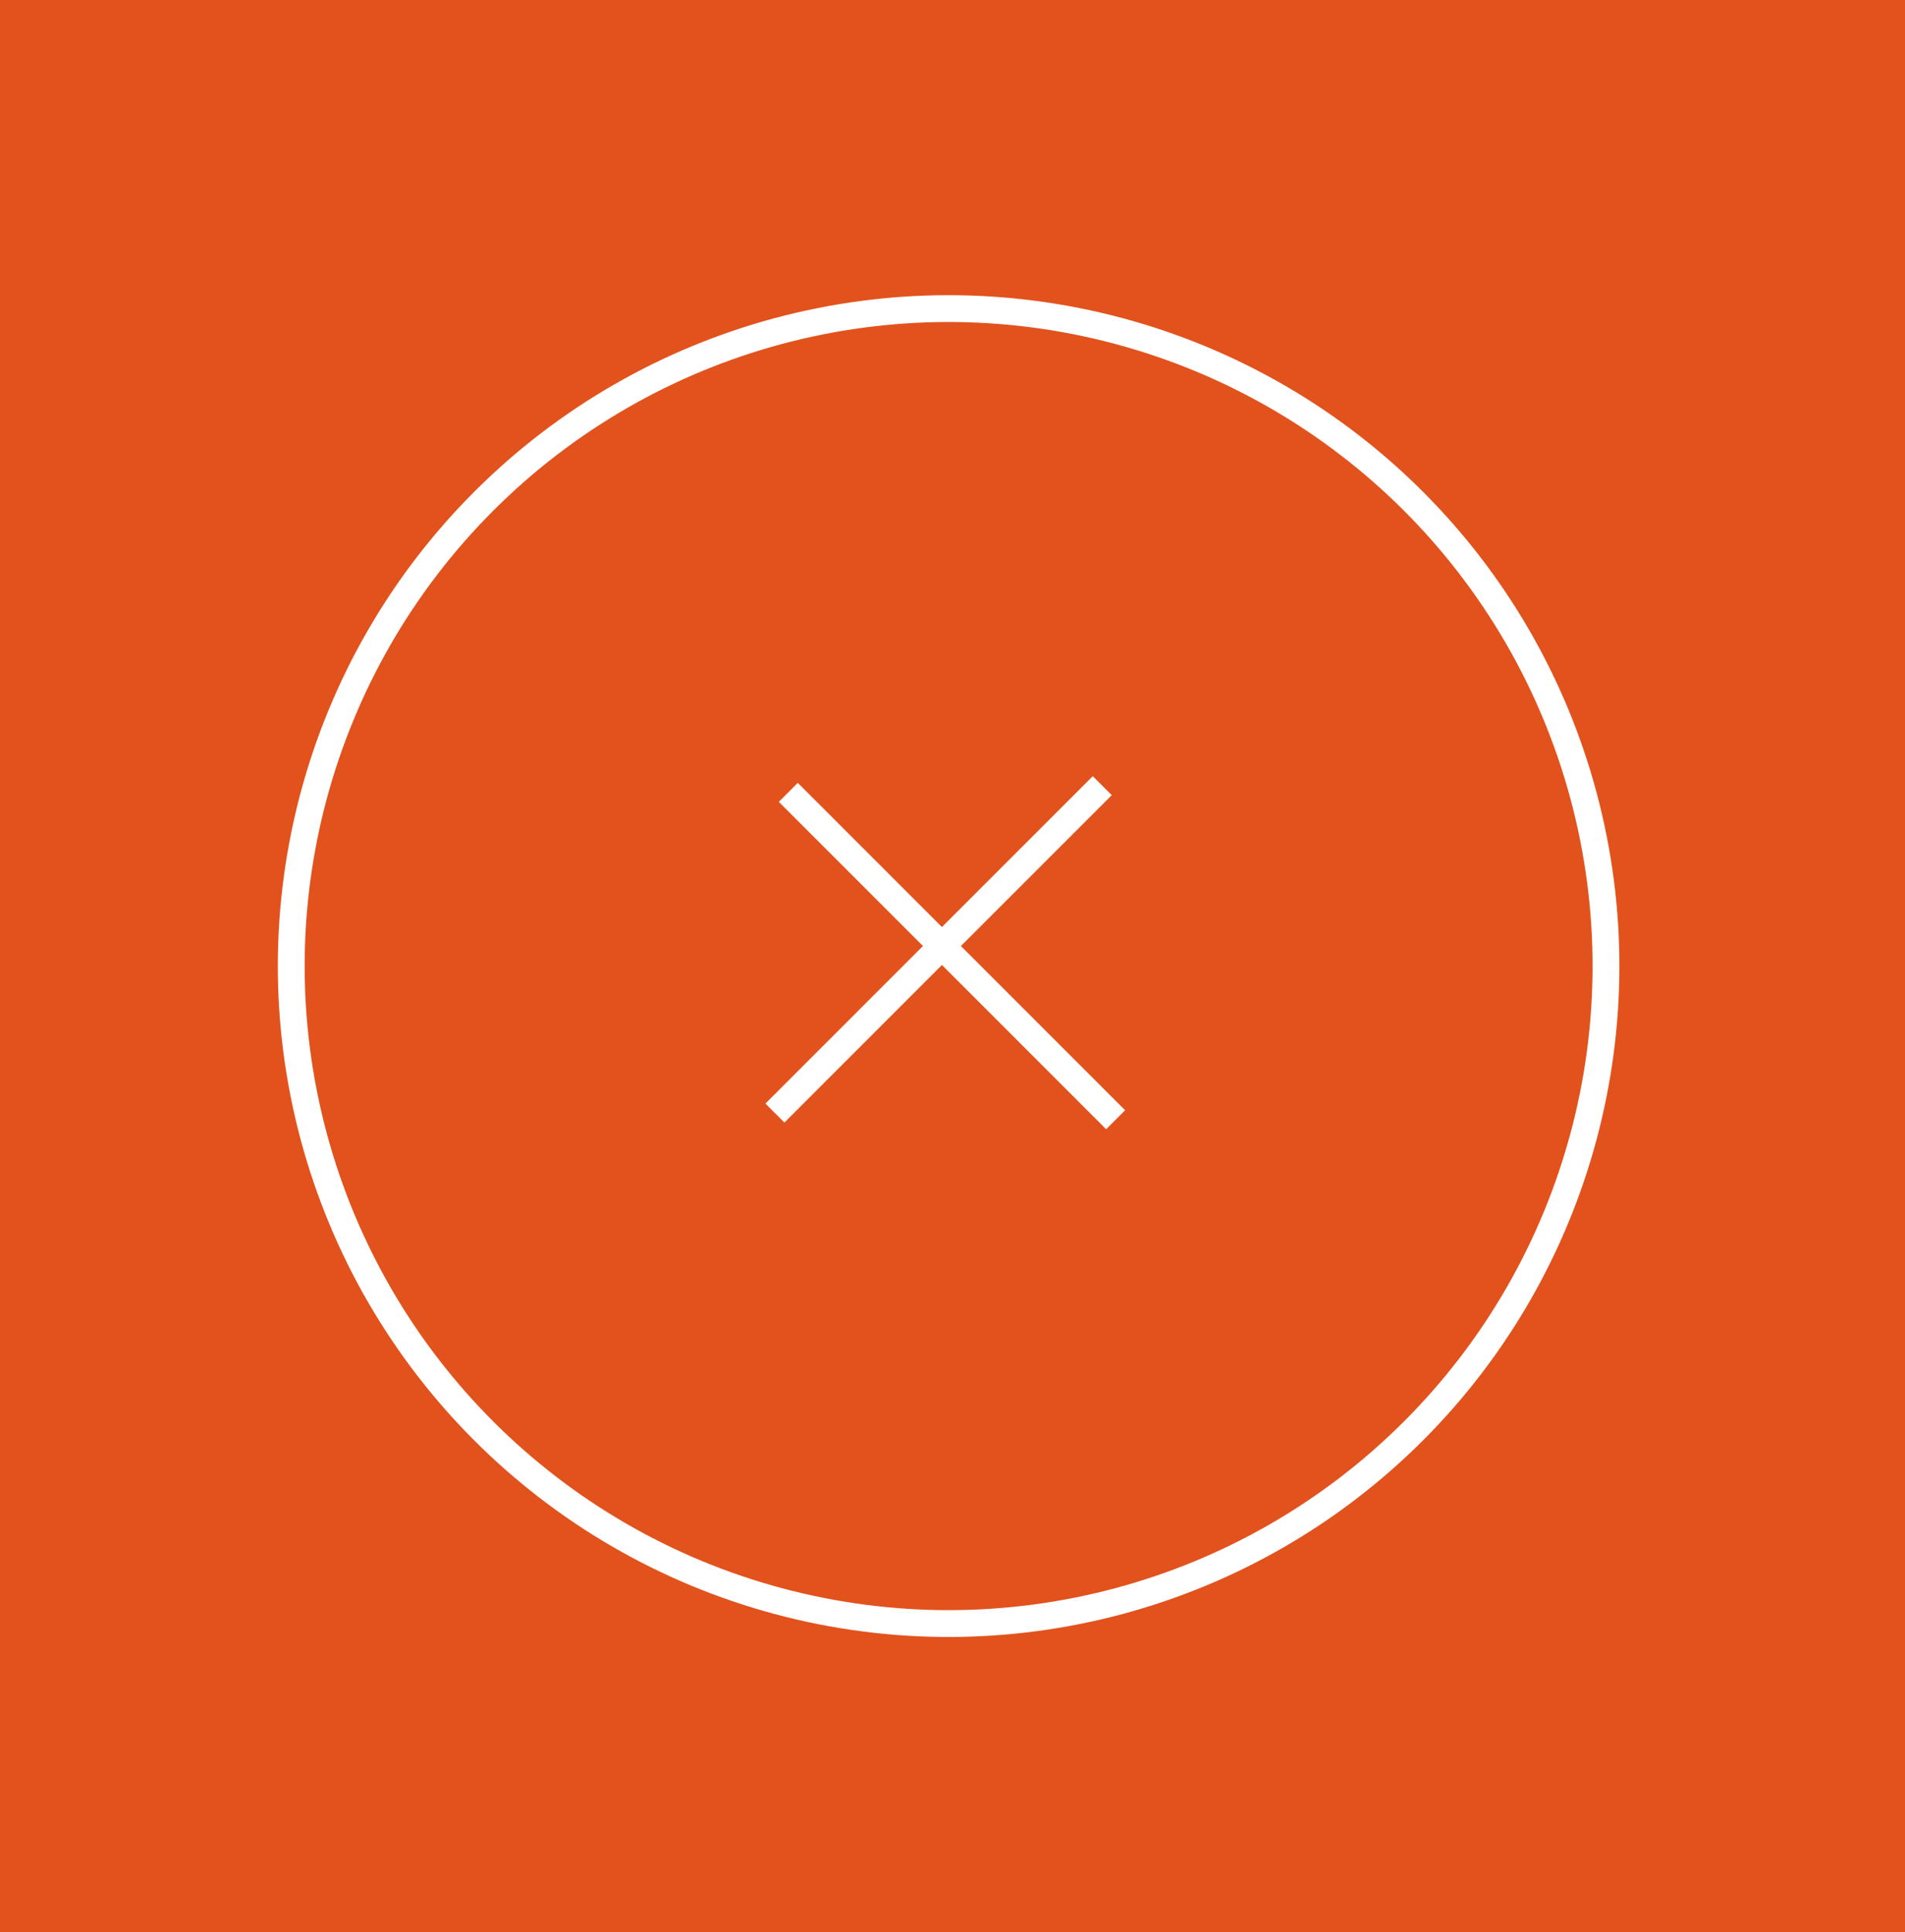 <svg width="71" height="72" viewBox="0 0 71 72" fill="#E2521D" xmlns="http://www.w3.org/2000/svg">
<rect width="71" height="72" fill="#E2521D"/>
<g clip-path="url(#clip0_0_1)">
<rect width="1440" height="5500" transform="translate(-1103 -2281)" fill="#252237"/>
<rect x="-893" y="-14" width="1021" height="100" rx="2" fill="#E2521D"/>
<circle cx="35.355" cy="36" r="24.5" transform="rotate(45 35.355 36)" stroke="white"/>
<path d="M41.082 29.277L28.882 41.477" stroke="white"/>
<path d="M41.58 41.726L29.38 29.526" stroke="white"/>
</g>
<defs>
<clipPath id="clip0_0_1">
<rect width="1440" height="5500" fill="white" transform="translate(-1103 -2281)"/>
</clipPath>
</defs>
</svg>

